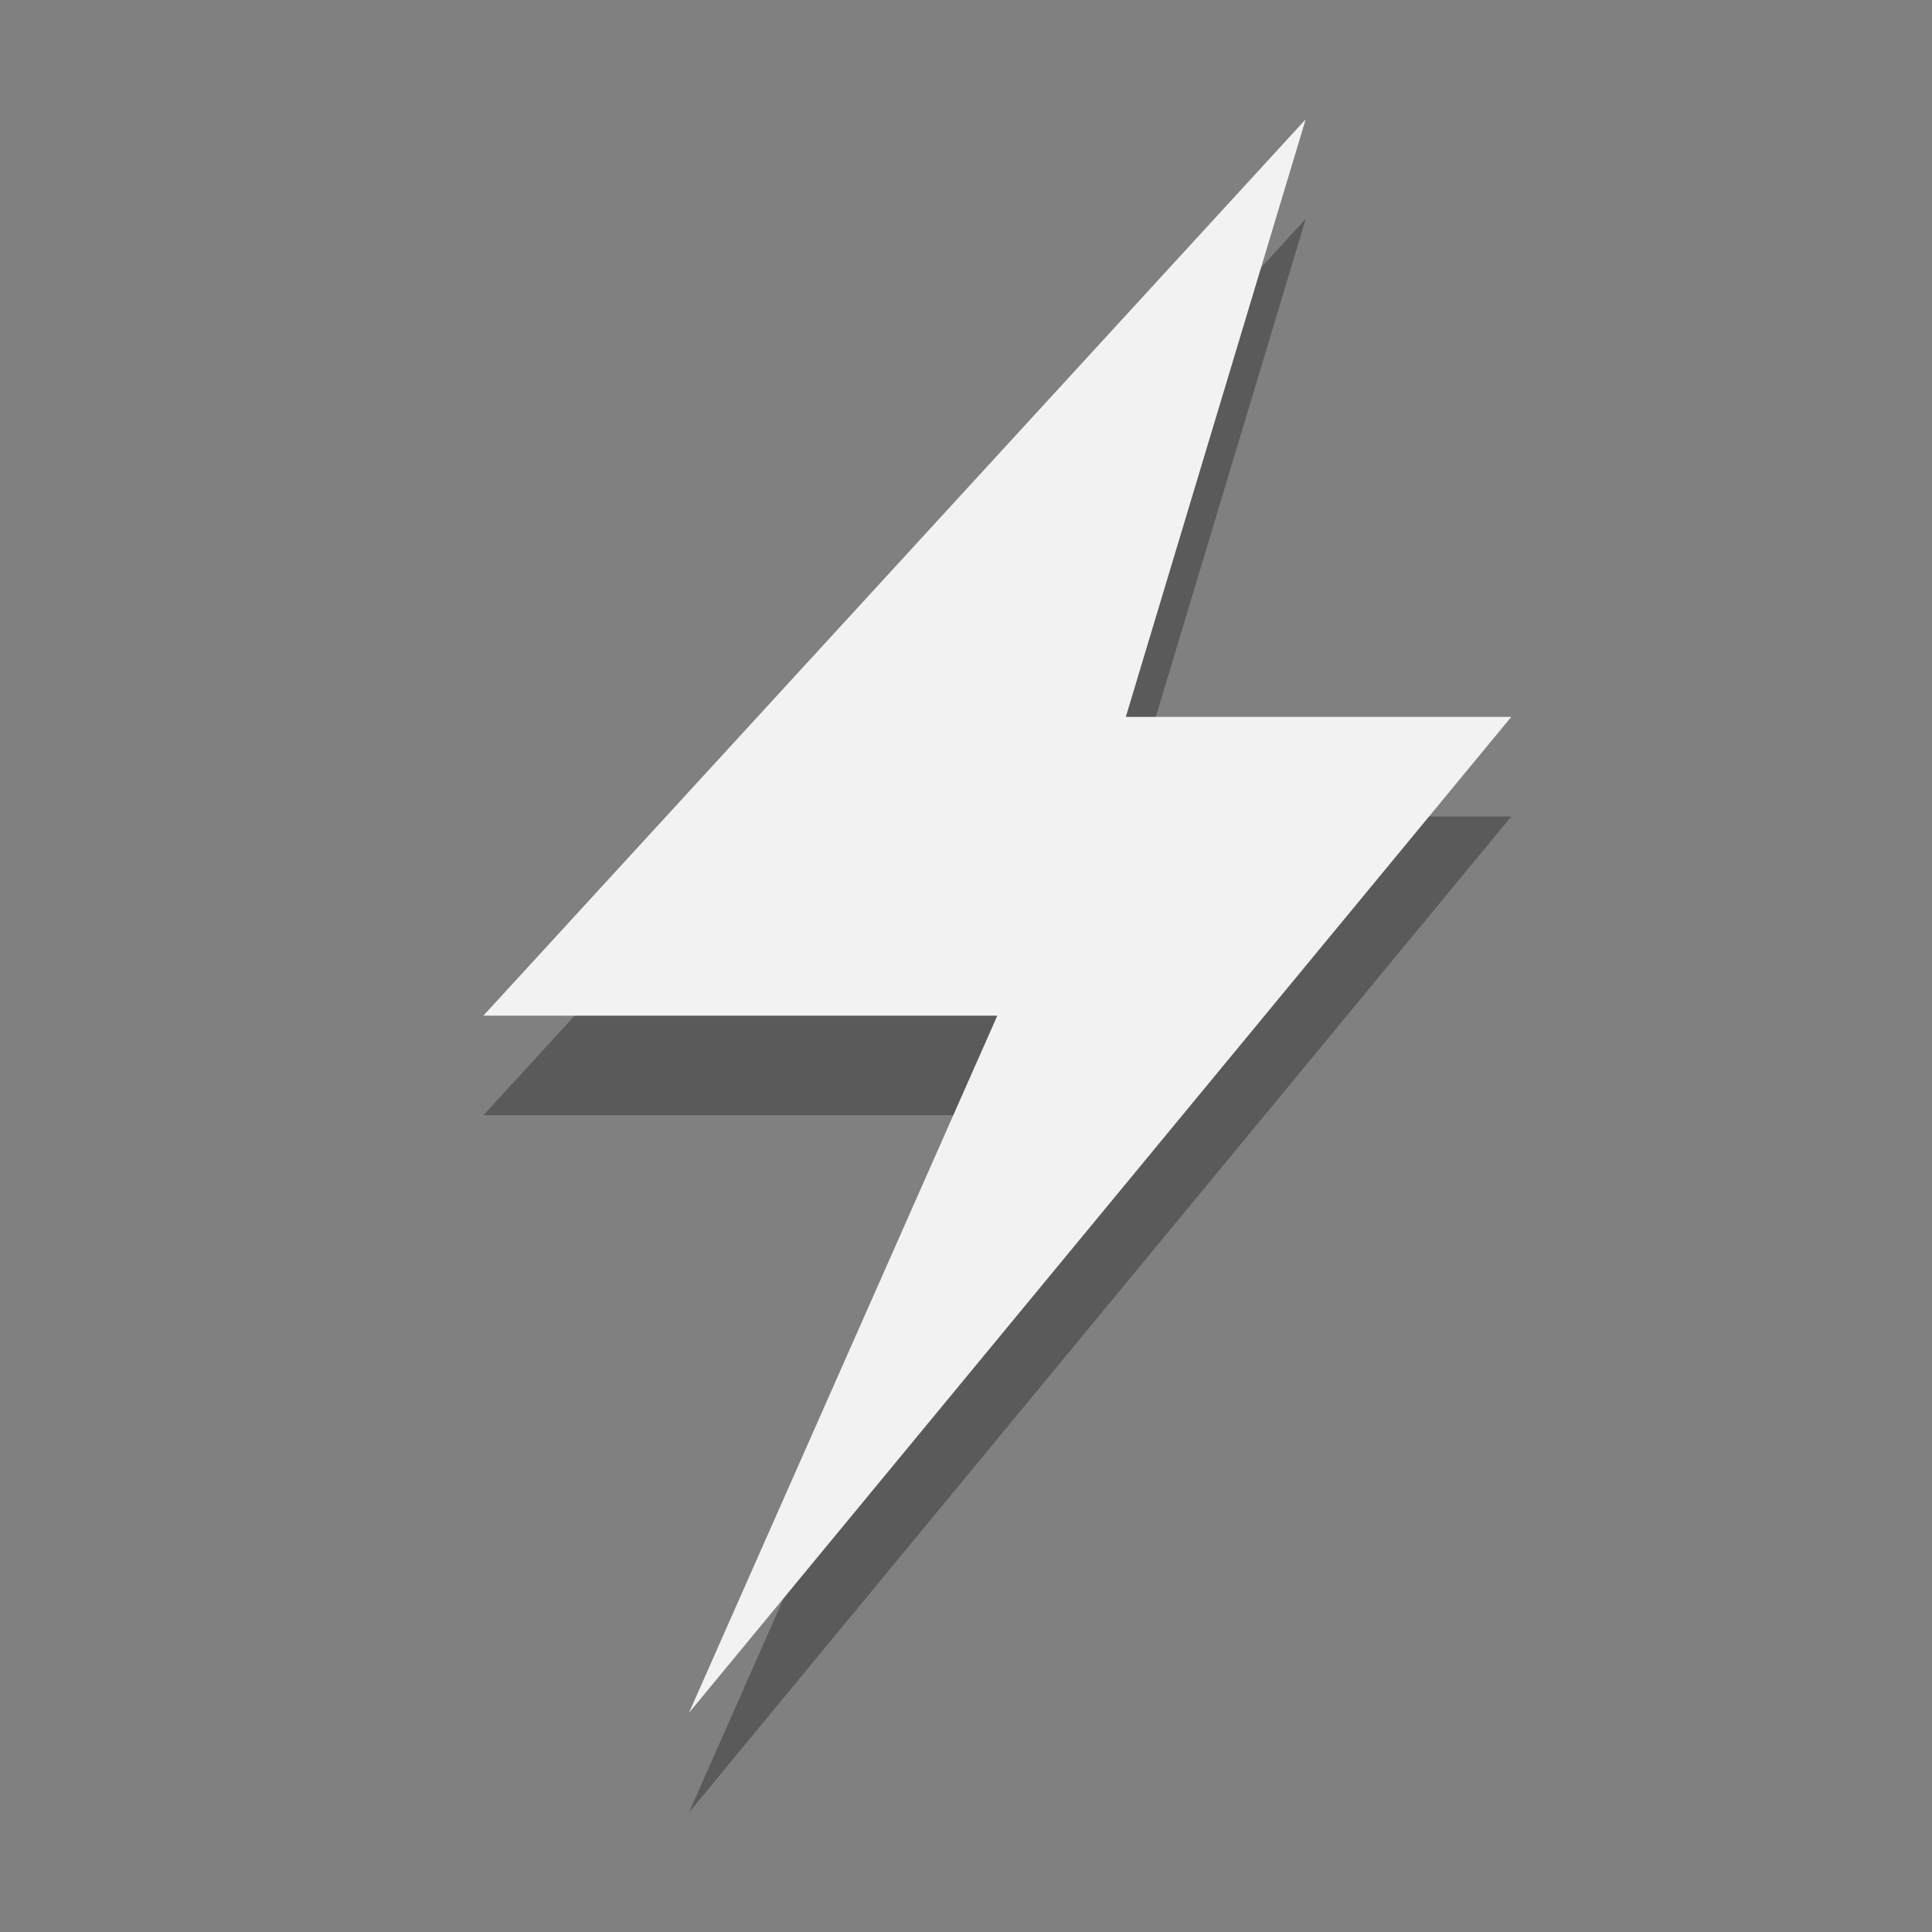 <?xml version="1.0" encoding="UTF-8" standalone="no"?>
<!-- Created with Inkscape (http://www.inkscape.org/) -->

<svg
   xmlns:dc="http://purl.org/dc/elements/1.1/"
   xmlns:cc="http://creativecommons.org/ns#"
   xmlns:rdf="http://www.w3.org/1999/02/22-rdf-syntax-ns#"
   xmlns:svg="http://www.w3.org/2000/svg"
   xmlns="http://www.w3.org/2000/svg"
   xmlns:sodipodi="http://sodipodi.sourceforge.net/DTD/sodipodi-0.dtd"
   xmlns:inkscape="http://www.inkscape.org/namespaces/inkscape"
   id="svg3188"
   height="128"
   width="128"
   version="1.0"
   inkscape:version="0.91 r13725"
   sodipodi:docname="conkyonoff.svg">
  <rect width="100%" height="100%" fill="#808080" stroke="none"/>
  <defs
     id="defs8" />
  <sodipodi:namedview
     pagecolor="#ffffff"
     bordercolor="#666666"
     borderopacity="1"
     objecttolerance="10"
     gridtolerance="10"
     guidetolerance="10"
     inkscape:pageopacity="0"
     inkscape:pageshadow="2"
     inkscape:window-width="1366"
     inkscape:window-height="704"
     id="namedview6"
     showgrid="false"
     inkscape:zoom="3.4766083"
     inkscape:cx="-4.2809731"
     inkscape:cy="59.806458"
     inkscape:window-x="0"
     inkscape:window-y="0"
     inkscape:window-maximized="1"
     inkscape:current-layer="svg3188" />
  <g
     id="g3334"
     transform="matrix(1,0,0,0.911,0,6.206)">
    <path
       inkscape:connector-curvature="0"
       style="opacity:0.3;fill-rule:evenodd"
       d="m 86.506,9.105 -54.482,65.191 34.051,0 L 45.645,125 100.127,52.566 l -25.538,0 11.918,-43.46 z"
       id="path3172-1" />
    <path
       inkscape:connector-curvature="0"
       style="fill:#f2f2f2;fill-opacity:1;fill-rule:evenodd"
       d="m 86.506,1.862 -54.482,65.191 34.051,0 -20.431,50.704 54.482,-72.434 -25.538,0 11.918,-43.46 z"
       id="path3172" />
  </g>
</svg>

